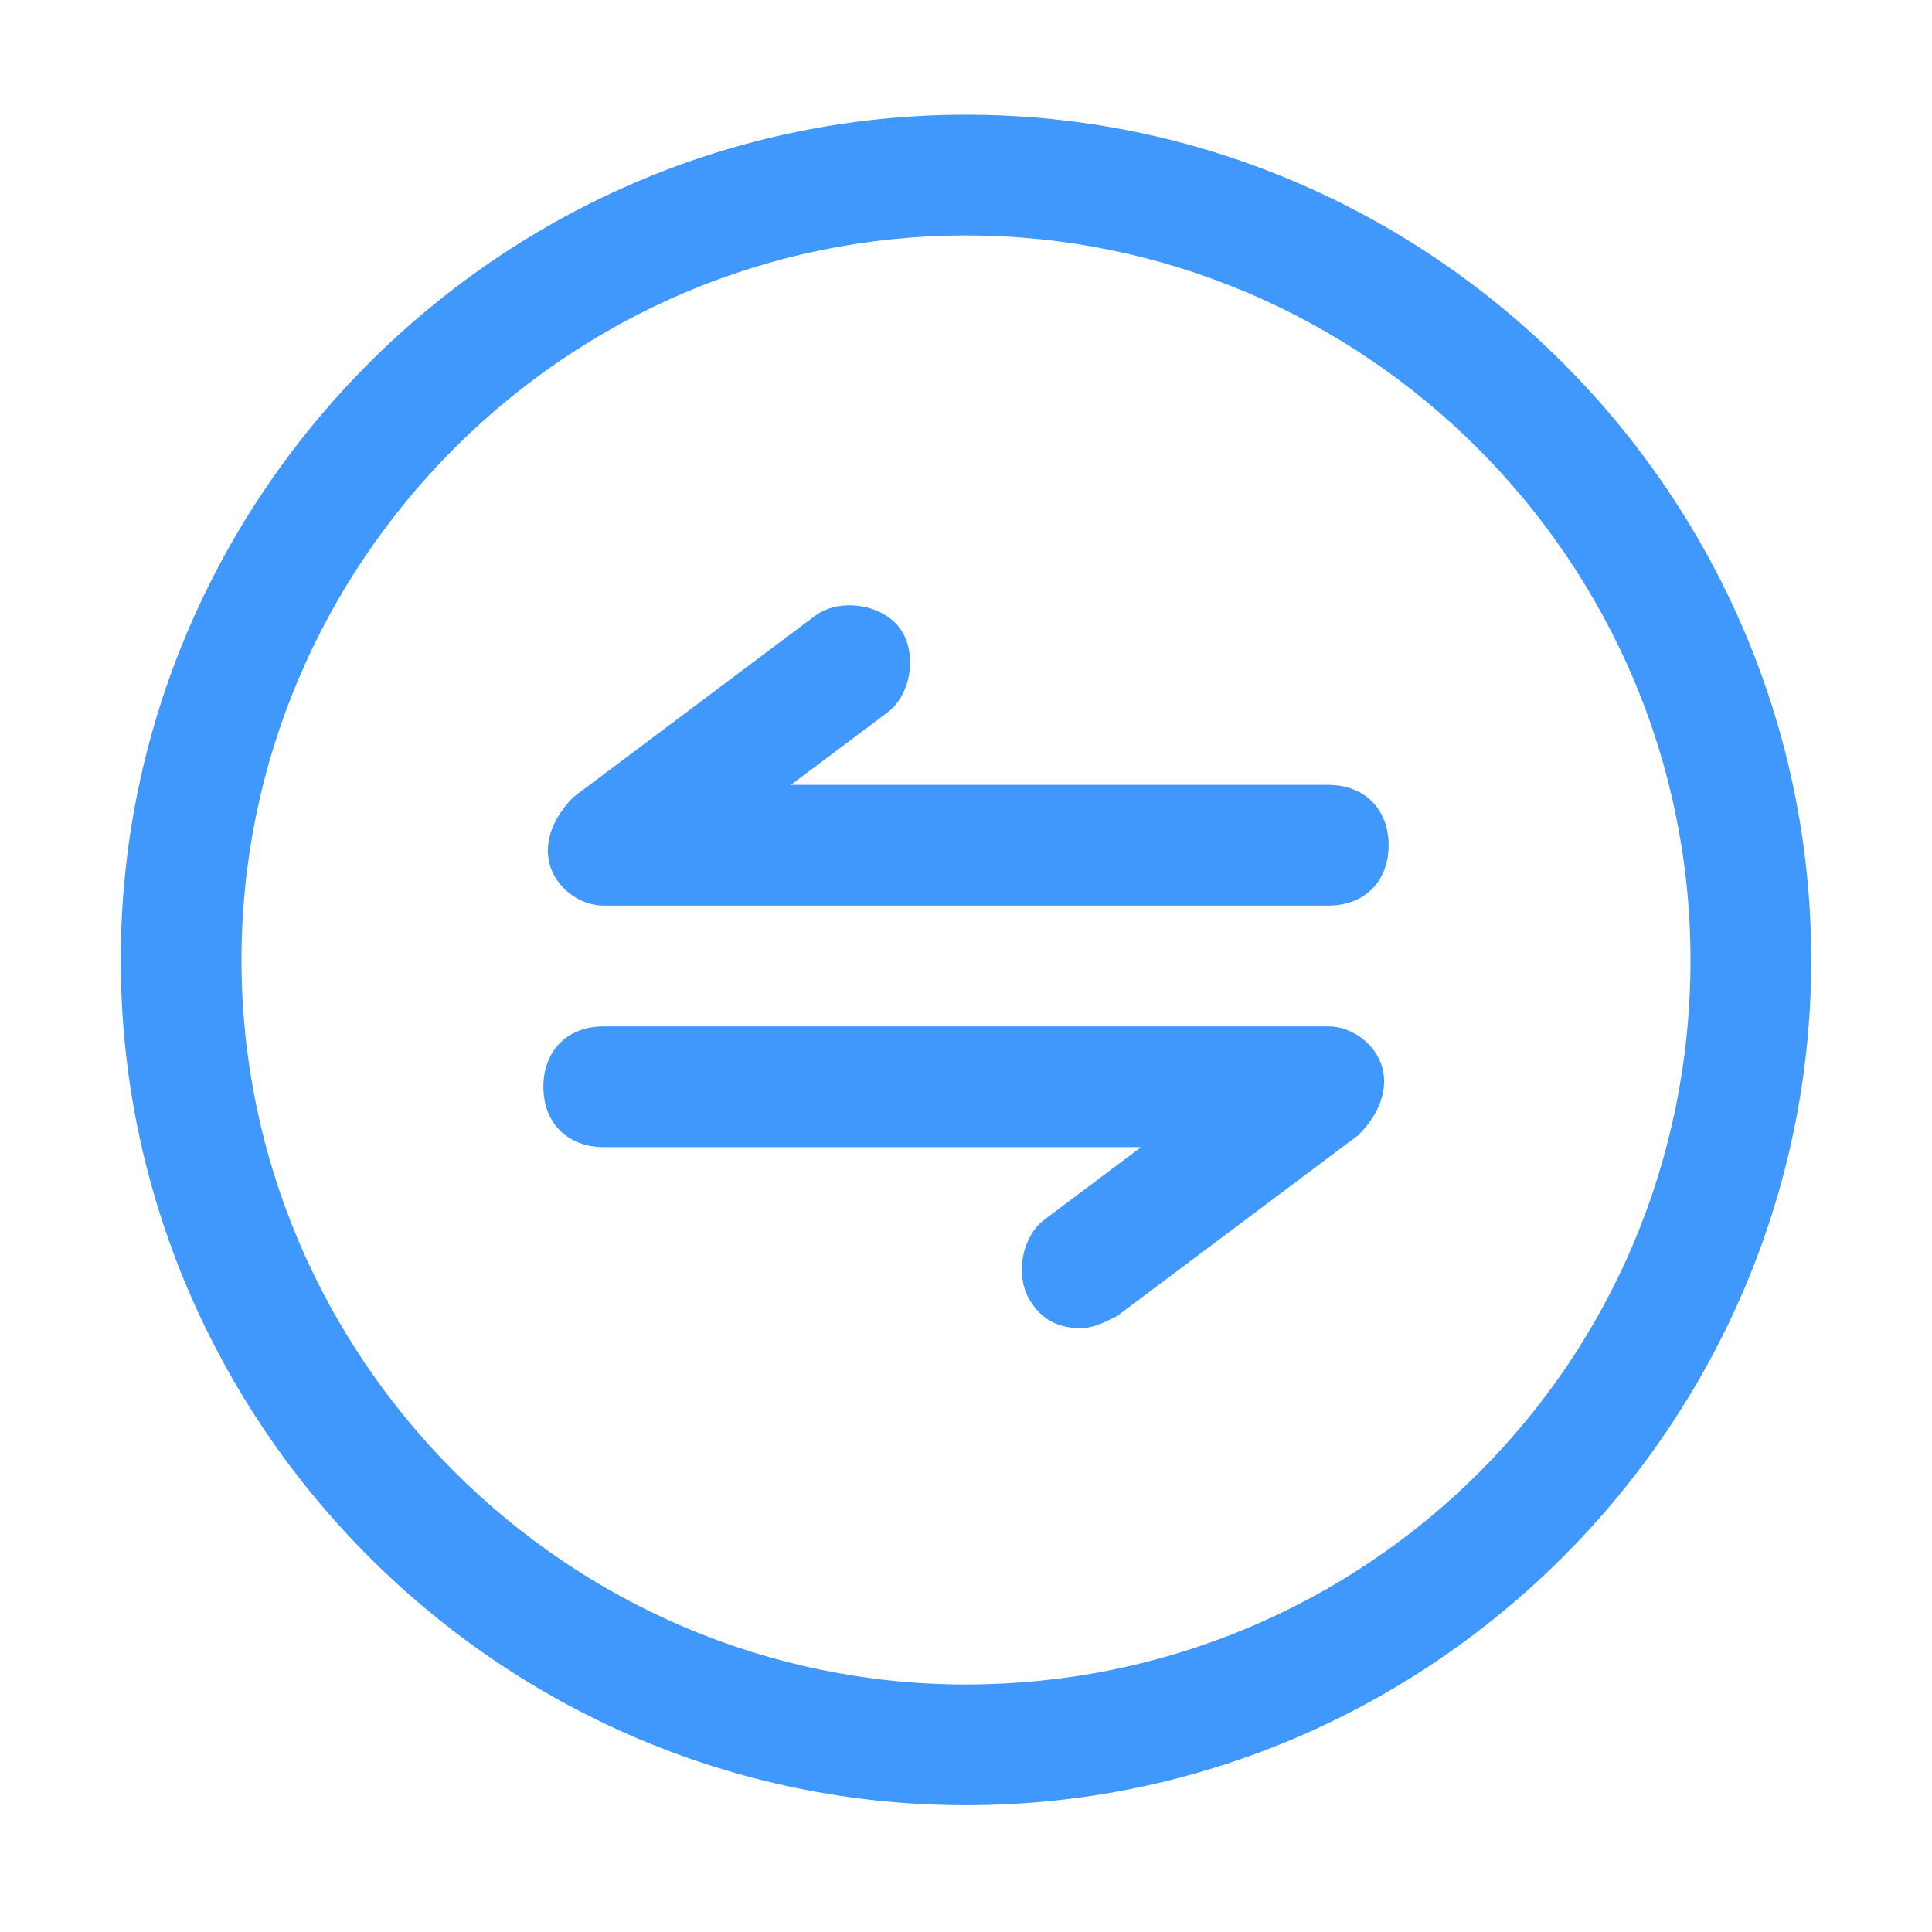 <?xml version="1.0" standalone="no"?><!DOCTYPE svg PUBLIC "-//W3C//DTD SVG 1.1//EN" "http://www.w3.org/Graphics/SVG/1.1/DTD/svg11.dtd"><svg t="1691858134939" class="icon" viewBox="0 0 1024 1024" version="1.1" xmlns="http://www.w3.org/2000/svg" p-id="1888" xmlns:xlink="http://www.w3.org/1999/xlink" width="200" height="200"><path d="M512 60.8c-246.4 0-448 201.6-448 448s201.6 448 448 448 448-201.6 448-448-201.6-448-448-448z m0 832c-211.2 0-384-172.8-384-384s172.8-384 384-384 384 172.8 384 384c0 214.4-172.8 384-384 384z" fill="#4098fc" p-id="1889"></path><path d="M320 480h384c19.2 0 32-12.8 32-32s-12.8-32-32-32H419.2l51.2-38.4c12.8-9.6 16-32 6.4-44.8-9.6-12.8-32-16-44.8-6.4l-128 96c-9.6 9.6-16 22.4-12.8 35.2s16 22.4 28.8 22.4z m384 64H320c-19.2 0-32 12.8-32 32s12.8 32 32 32h284.8l-51.2 38.4c-12.8 9.6-16 32-6.4 44.8 6.4 9.6 16 12.8 25.6 12.8 6.4 0 12.8-3.2 19.2-6.4l128-96c9.6-9.6 16-22.4 12.8-35.2-3.2-12.8-16-22.4-28.8-22.4z" fill="#4098fc" p-id="1890"></path></svg>